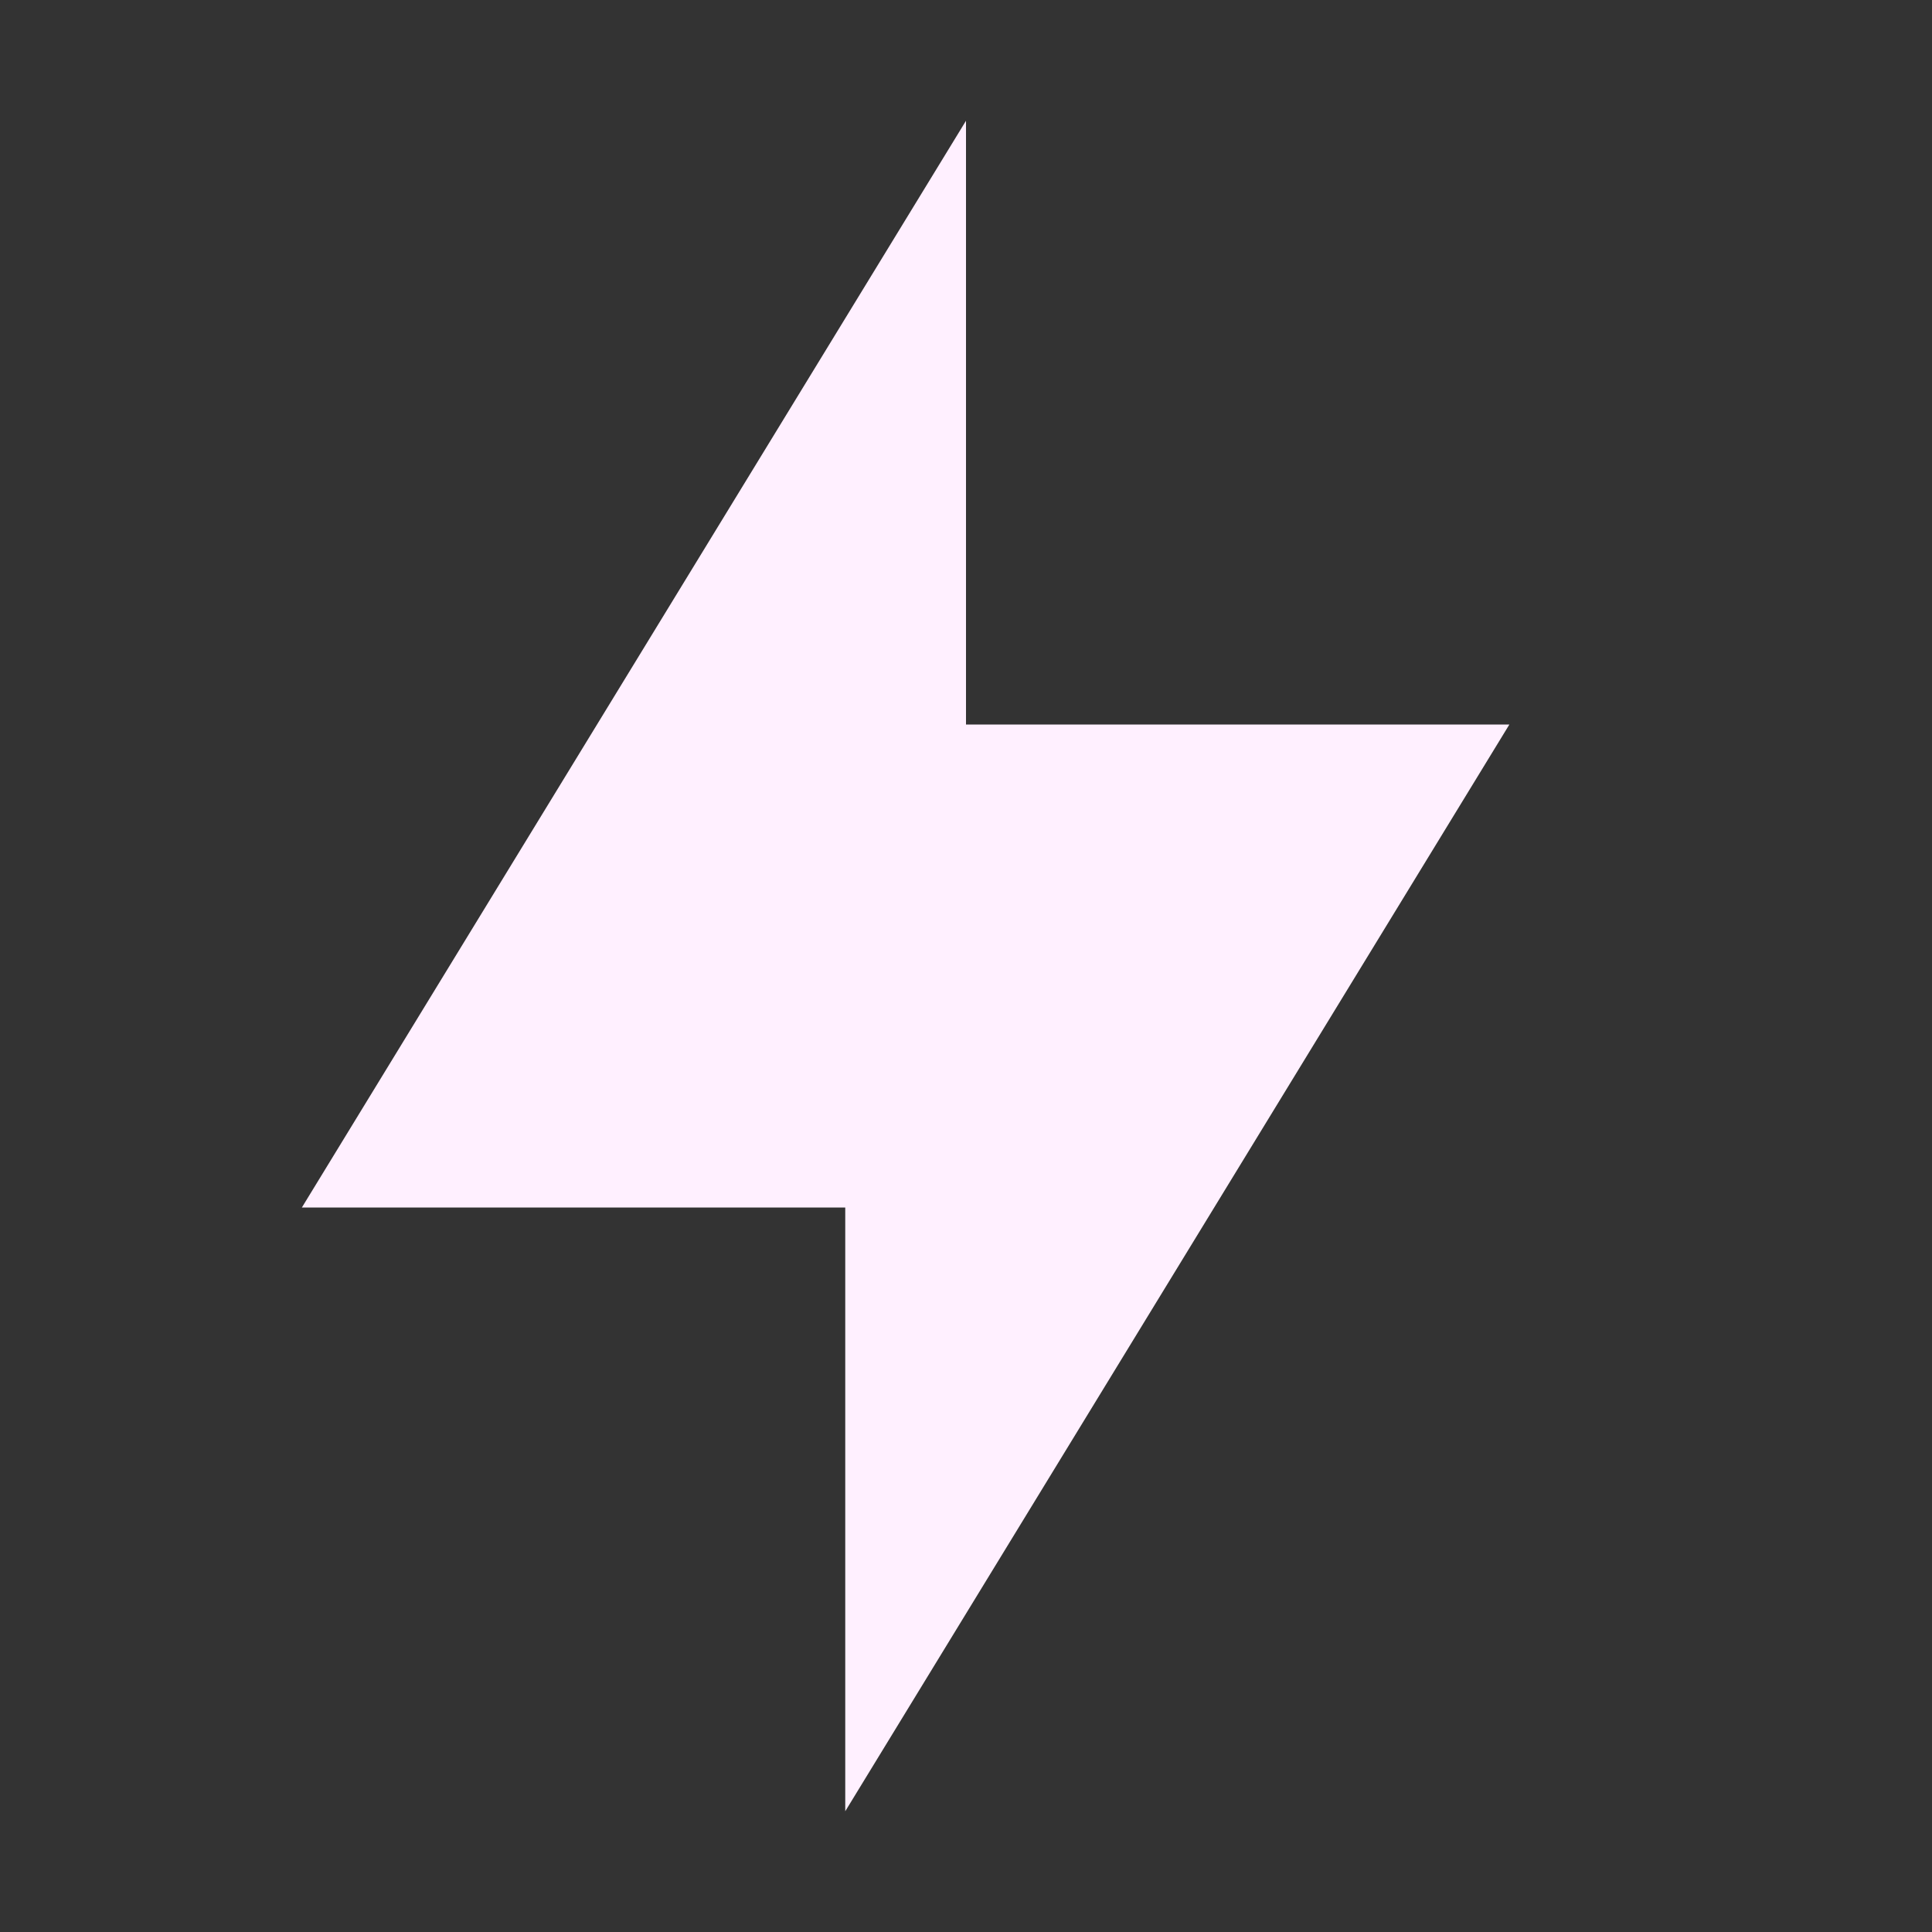 <svg xmlns="http://www.w3.org/2000/svg" width="16" height="16" version="1.1">
 <rect width="100%" height="100%" fill="#333333" stroke="none"/>
 <path style="fill:#fff0ff" d="M 8,1 V 6 H 12.5 L 7,15 V 10 H 2.5 Z"/>
</svg>
